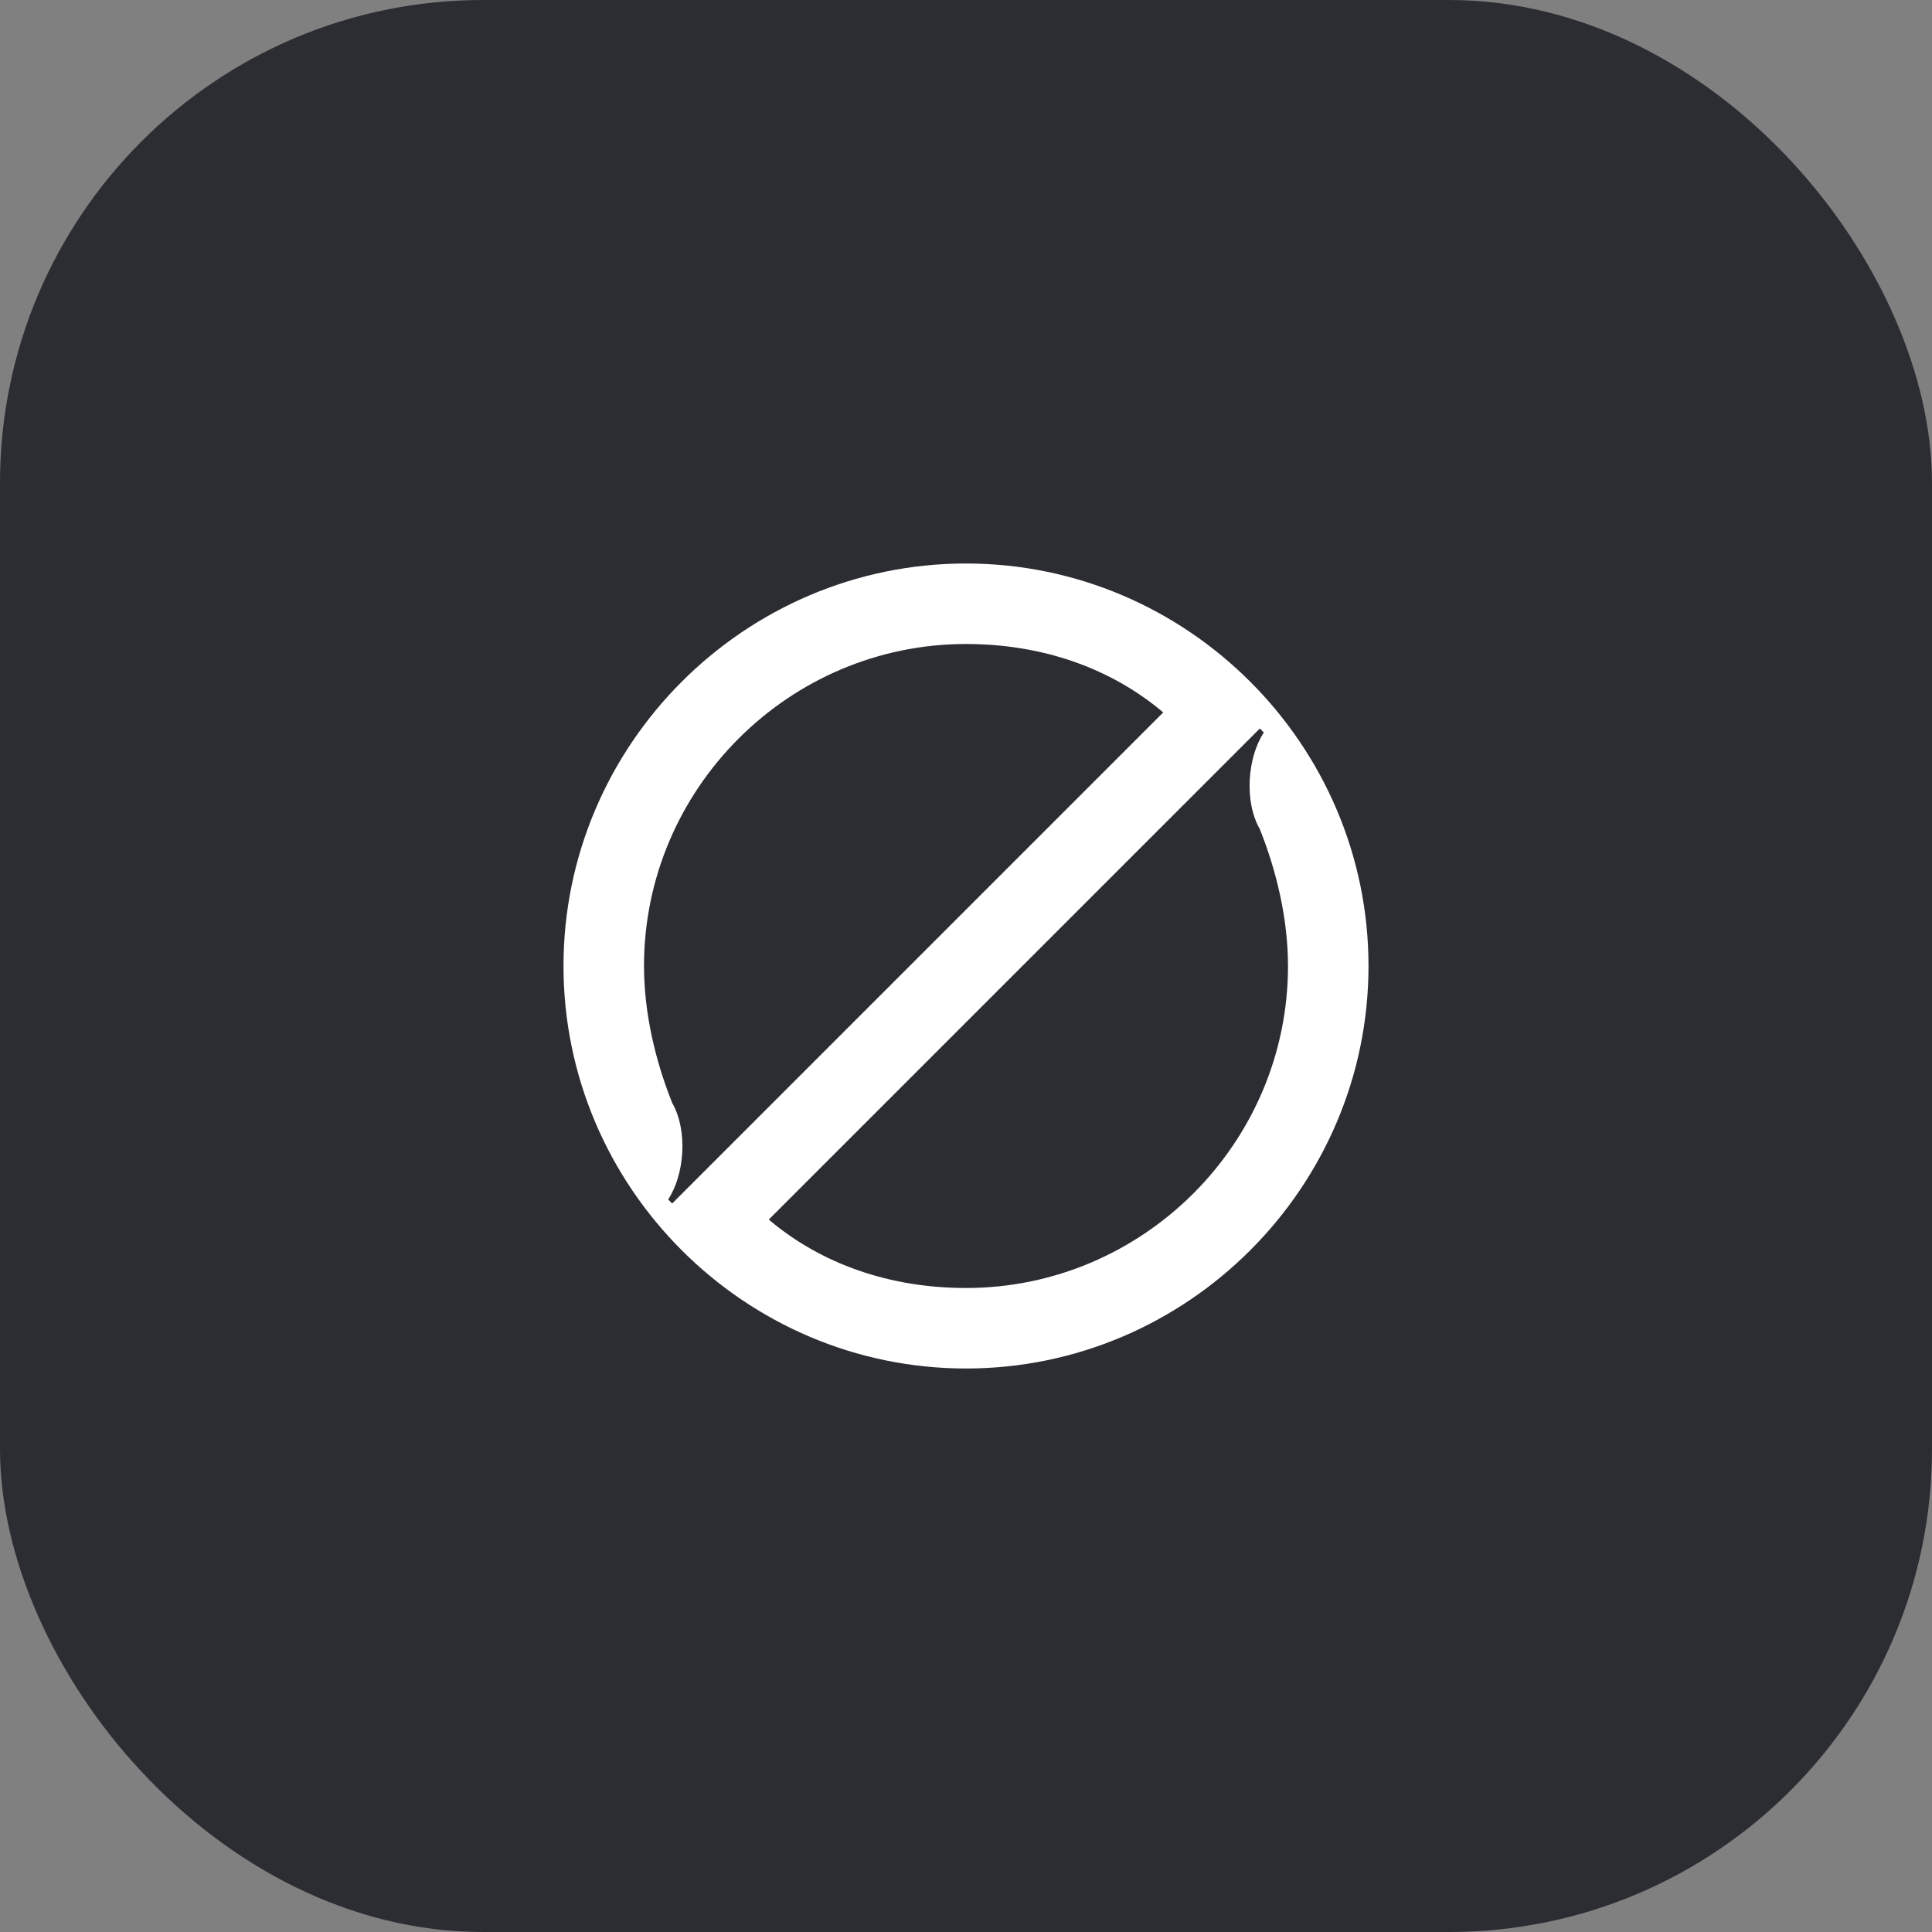 <svg width="48" height="48" viewBox="0 0 48 48" fill="none" xmlns="http://www.w3.org/2000/svg">
<rect x="0" y="0" width="48" height="48" fill="#808080" stroke="none"/>
<rect width="48" height="48" rx="12" fill="#2B2D33"/>
<path d="M32 24C32 28.4 28.4 32 24 32C22.1 32 20.4 31.4 19.1 30.3L31.3 18.1L31.4 18.2C31 18.8 30.9 19.9 31.3 20.6C31.7 21.6 32 22.8 32 24ZM16 24C16 19.6 19.6 16 24 16C25.9 16 27.6 16.6 28.9 17.7L16.7 29.9L16.6 29.8C17 29.2 17.1 28.1 16.7 27.4C16.3 26.4 16 25.2 16 24ZM24 14C18.5 14 14 18.5 14 24C14 29.5 18.5 34 24 34C29.5 34 34 29.5 34 24C34 18.5 29.5 14 24 14Z" fill="white"/>
</svg>

